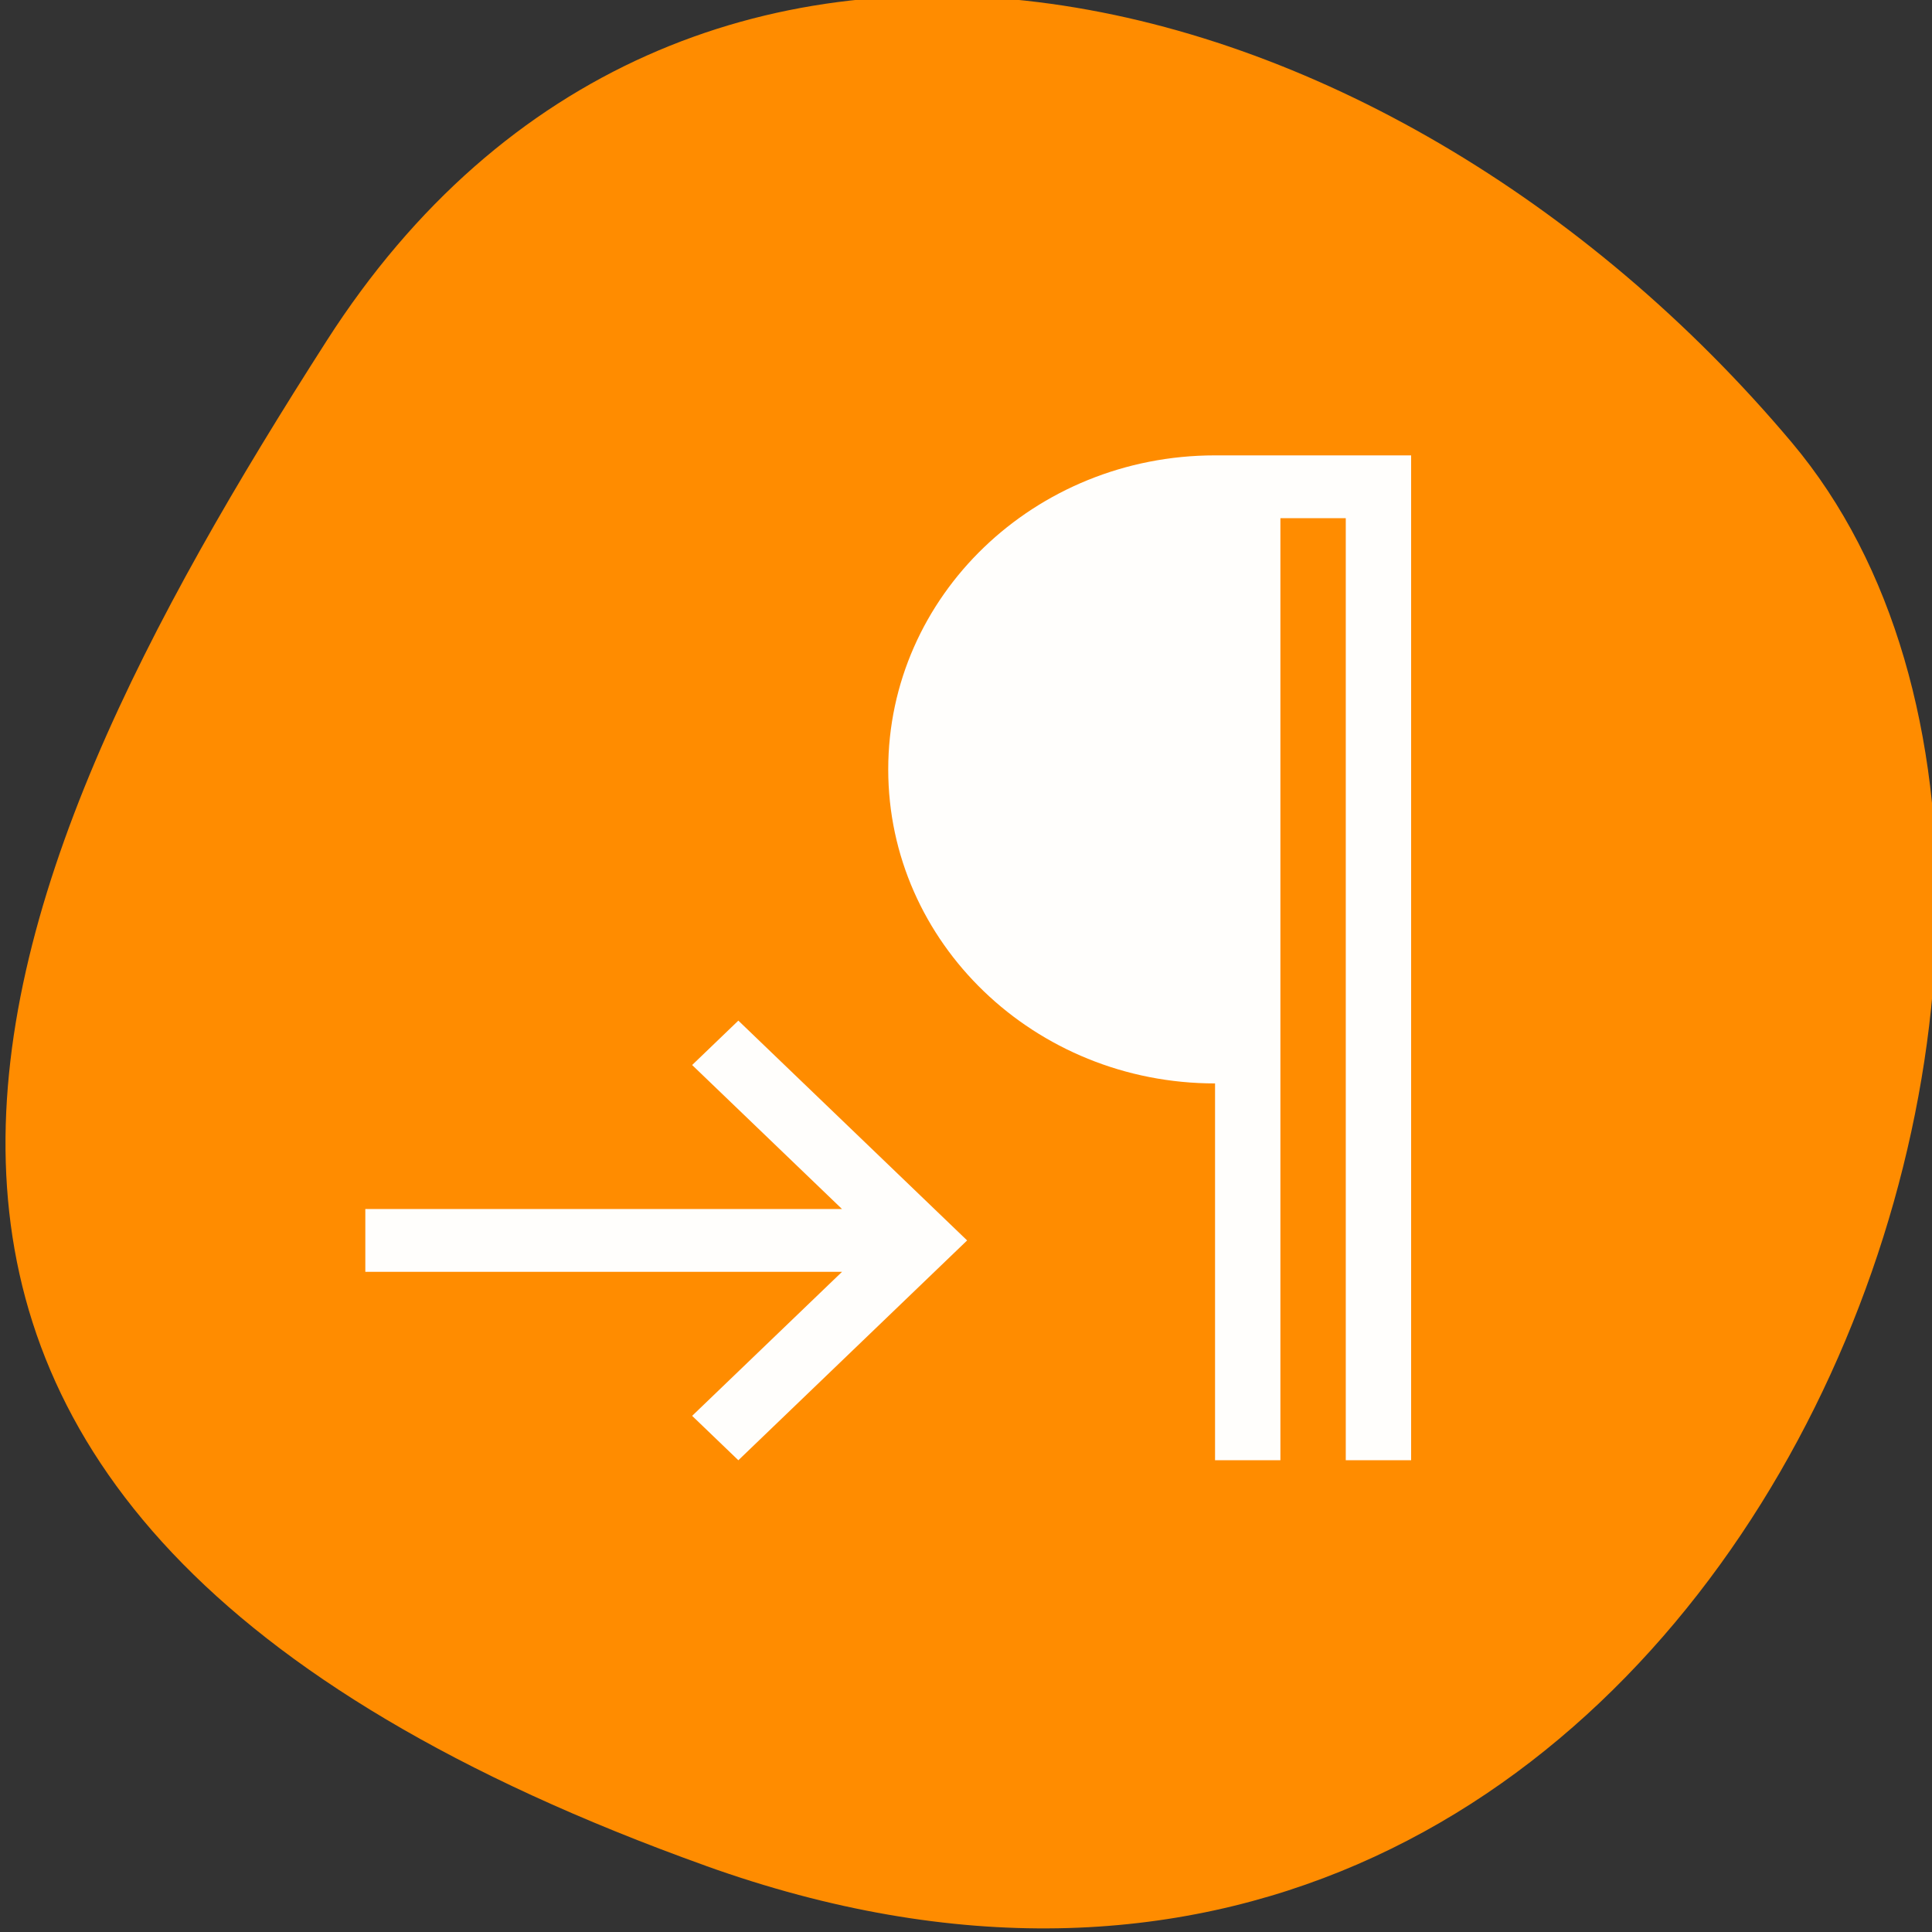 <svg xmlns="http://www.w3.org/2000/svg" viewBox="0 0 256 256"><rect x="0" y="0" width="256" height="256" fill="#333333" stroke="none"/><defs><clipPath><path d="M 0,64 H64 V128 H0 z"/></clipPath></defs><g style="color:#000"><path d="m -1360.14 1641.33 c 46.11 -98.28 -119.59 -146.07 -181.85 -106.06 -62.25 40.01 -83.52 108.58 -13.01 143.08 70.51 34.501 148.75 61.26 194.86 -37.03 z" transform="matrix(0 1.037 -1.357 0 2320.801 1657.699)" style="fill:#ff8c00"/></g><g style="fill:#fff"><path transform="matrix(8.661 0 0 8.322 13.763 27.051)" d="m 17,4 c -2.761,0 -5,2.239 -5,5 0,2.761 2.239,5 5,5 l 0,6 1,0 0,-8 0,-7 1,0 0,6 0,1 0,8 1,0 0,-8 0,-1 0,-7 -2,0 -1,0 z M 9.707,13 9,13.707 11.293,16 4,16 4,17 11.293,17 9,19.293 9.707,20 12.5,17.207 13.207,16.5 12.5,15.793 9.707,13 z" style="fill:#fff;opacity:0.987;color:#000"/></g></svg>